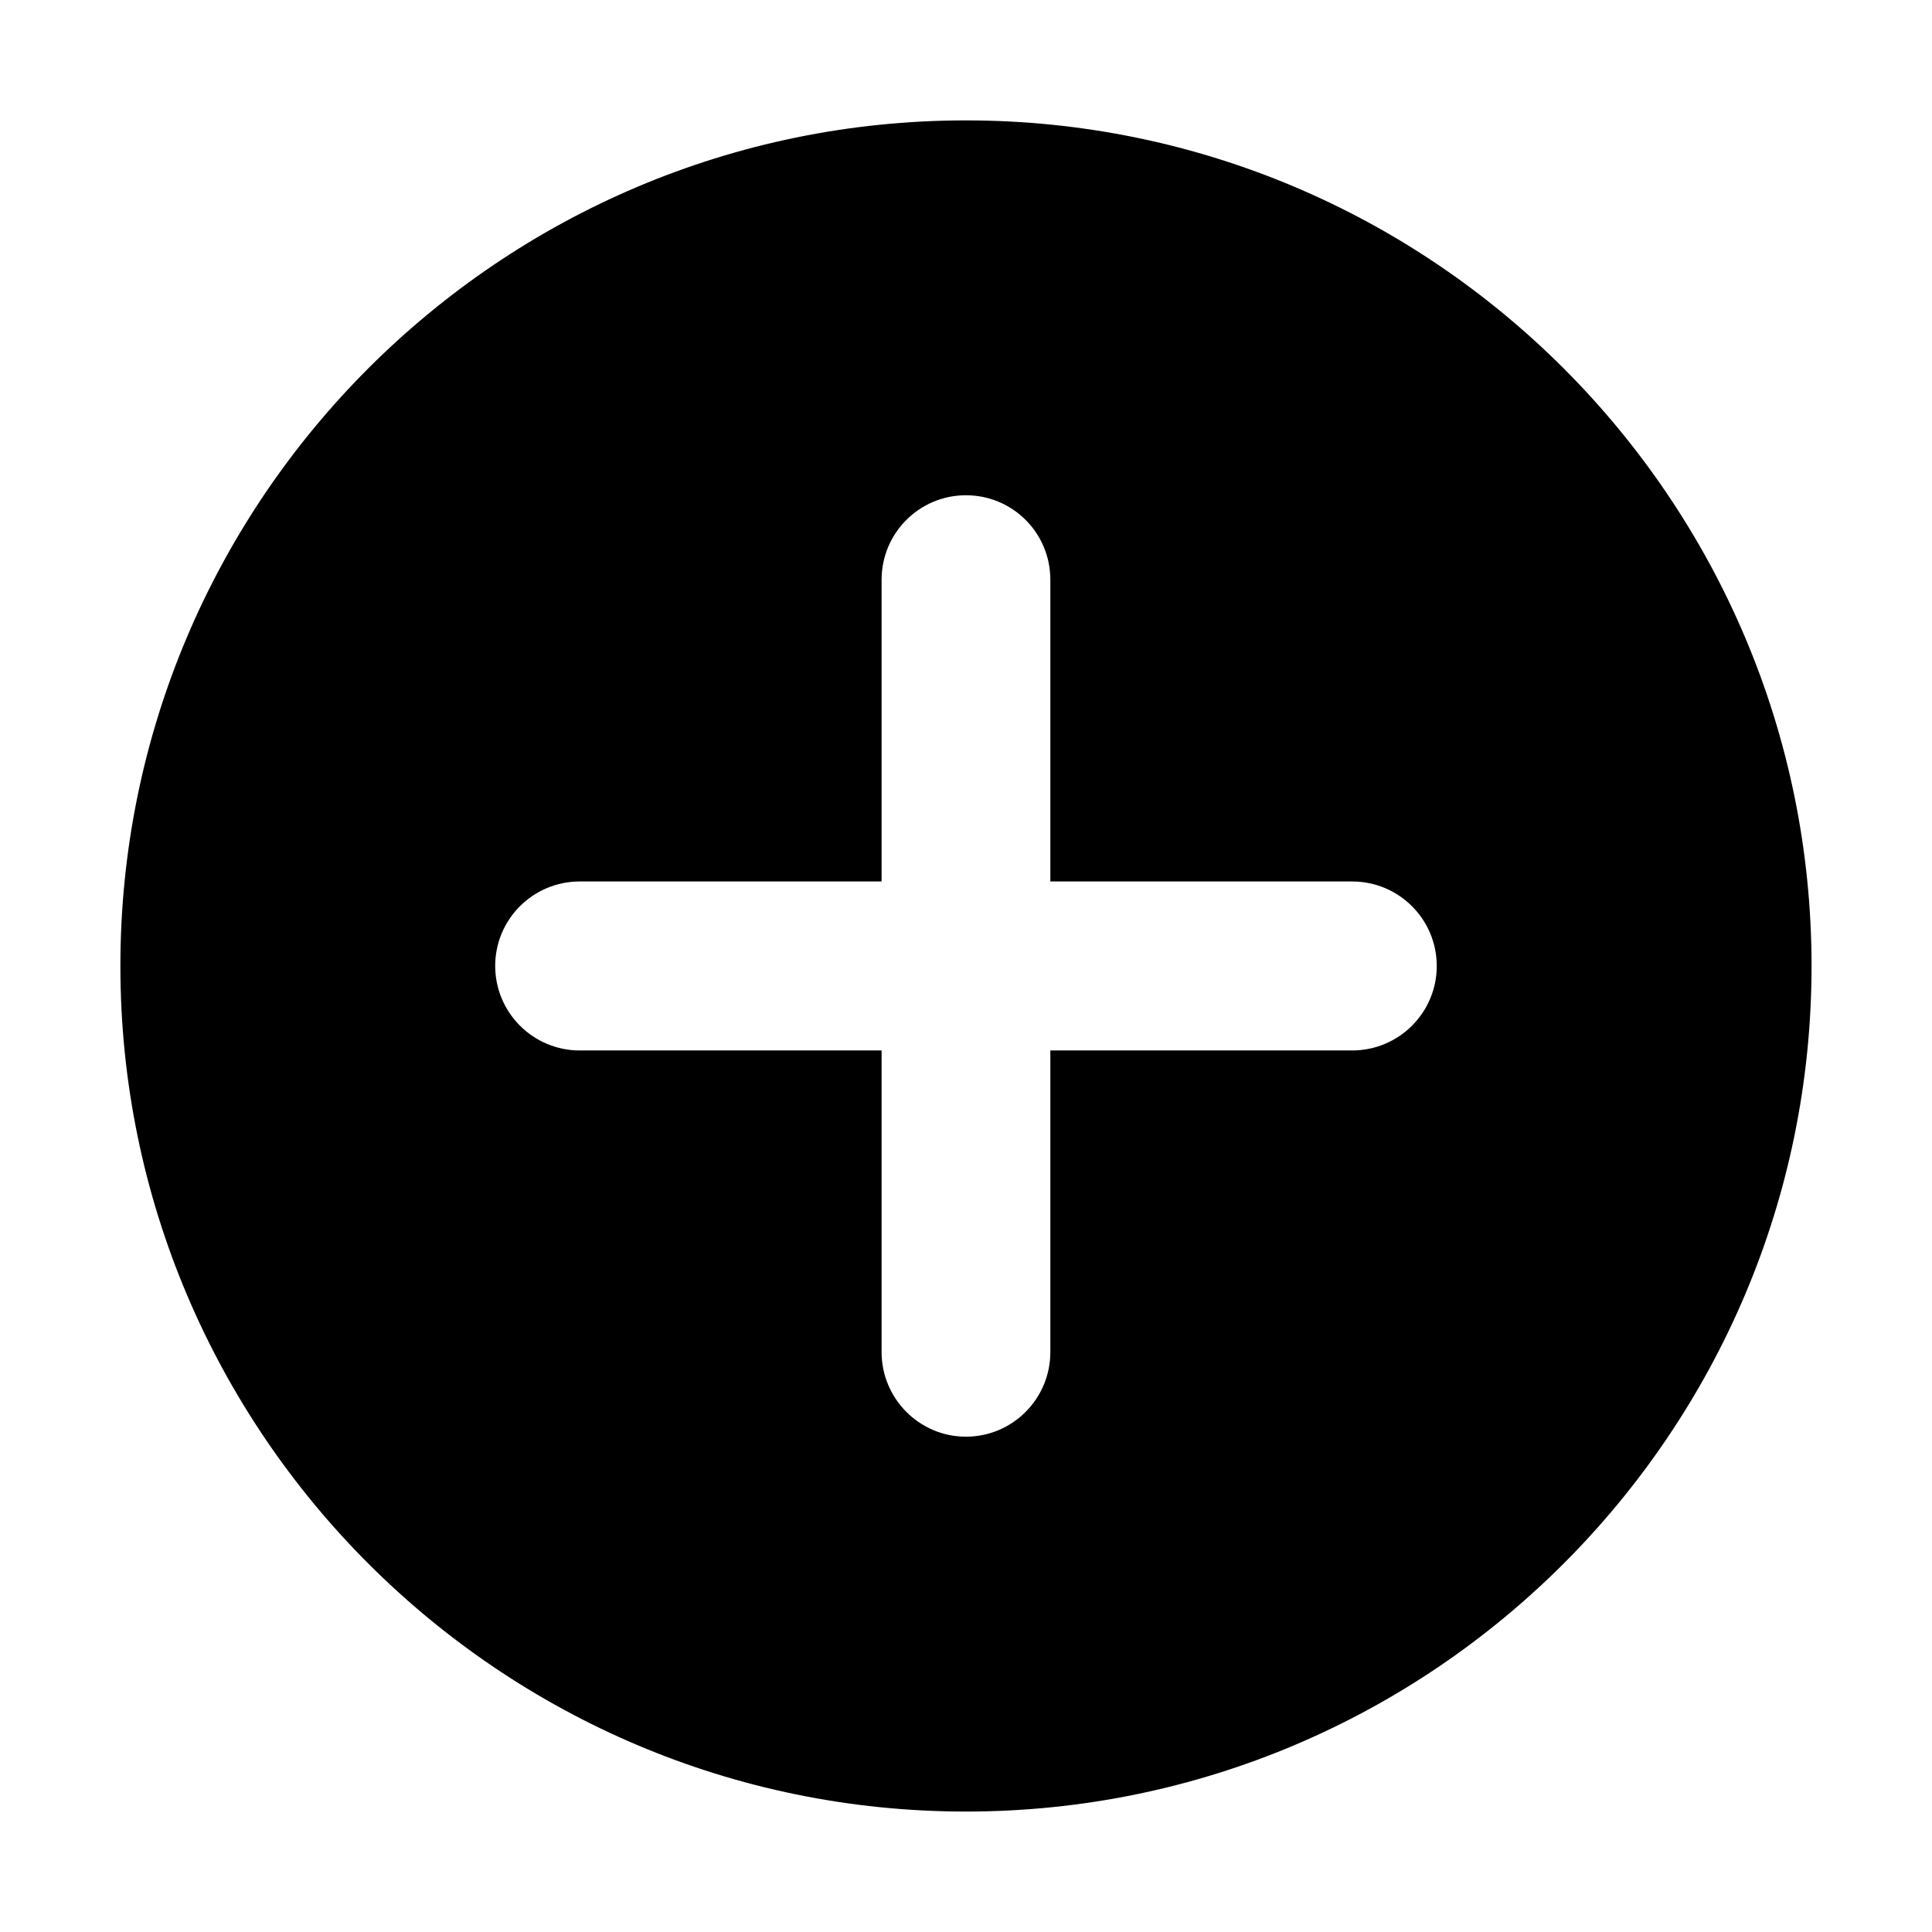 <?xml version="1.0" standalone="no"?><!DOCTYPE svg PUBLIC "-//W3C//DTD SVG 1.1//EN" "http://www.w3.org/Graphics/SVG/1.1/DTD/svg11.dtd"><svg t="1597670952329" class="icon" viewBox="0 0 1024 1024" version="1.1" xmlns="http://www.w3.org/2000/svg" p-id="2936" xmlns:xlink="http://www.w3.org/1999/xlink" width="200" height="200"><defs><style type="text/css"></style></defs><path d="M511.968 63.808c-247.104 0-448.16 201.024-448.16 448.192 0 247.104 201.056 448.16 448.16 448.16 247.168 0 448.192-201.056 448.192-448.16C960.16 264.832 759.104 63.808 511.968 63.808zM716.672 556.768 556.704 556.768l0 159.872c0 24.672-19.968 44.832-44.736 44.832-24.672 0-44.704-20.16-44.704-44.832l0-159.872-160 0c-24.736 0-44.8-20.128-44.8-44.8 0-24.736 20.064-44.768 44.8-44.768l160 0 0-159.936c0-24.736 20.032-44.768 44.704-44.768 24.8 0 44.736 20.032 44.736 44.768L556.704 467.2l159.968 0c24.768 0 44.832 20.032 44.832 44.768C761.536 536.672 741.44 556.768 716.672 556.768z" p-id="2937"></path></svg>